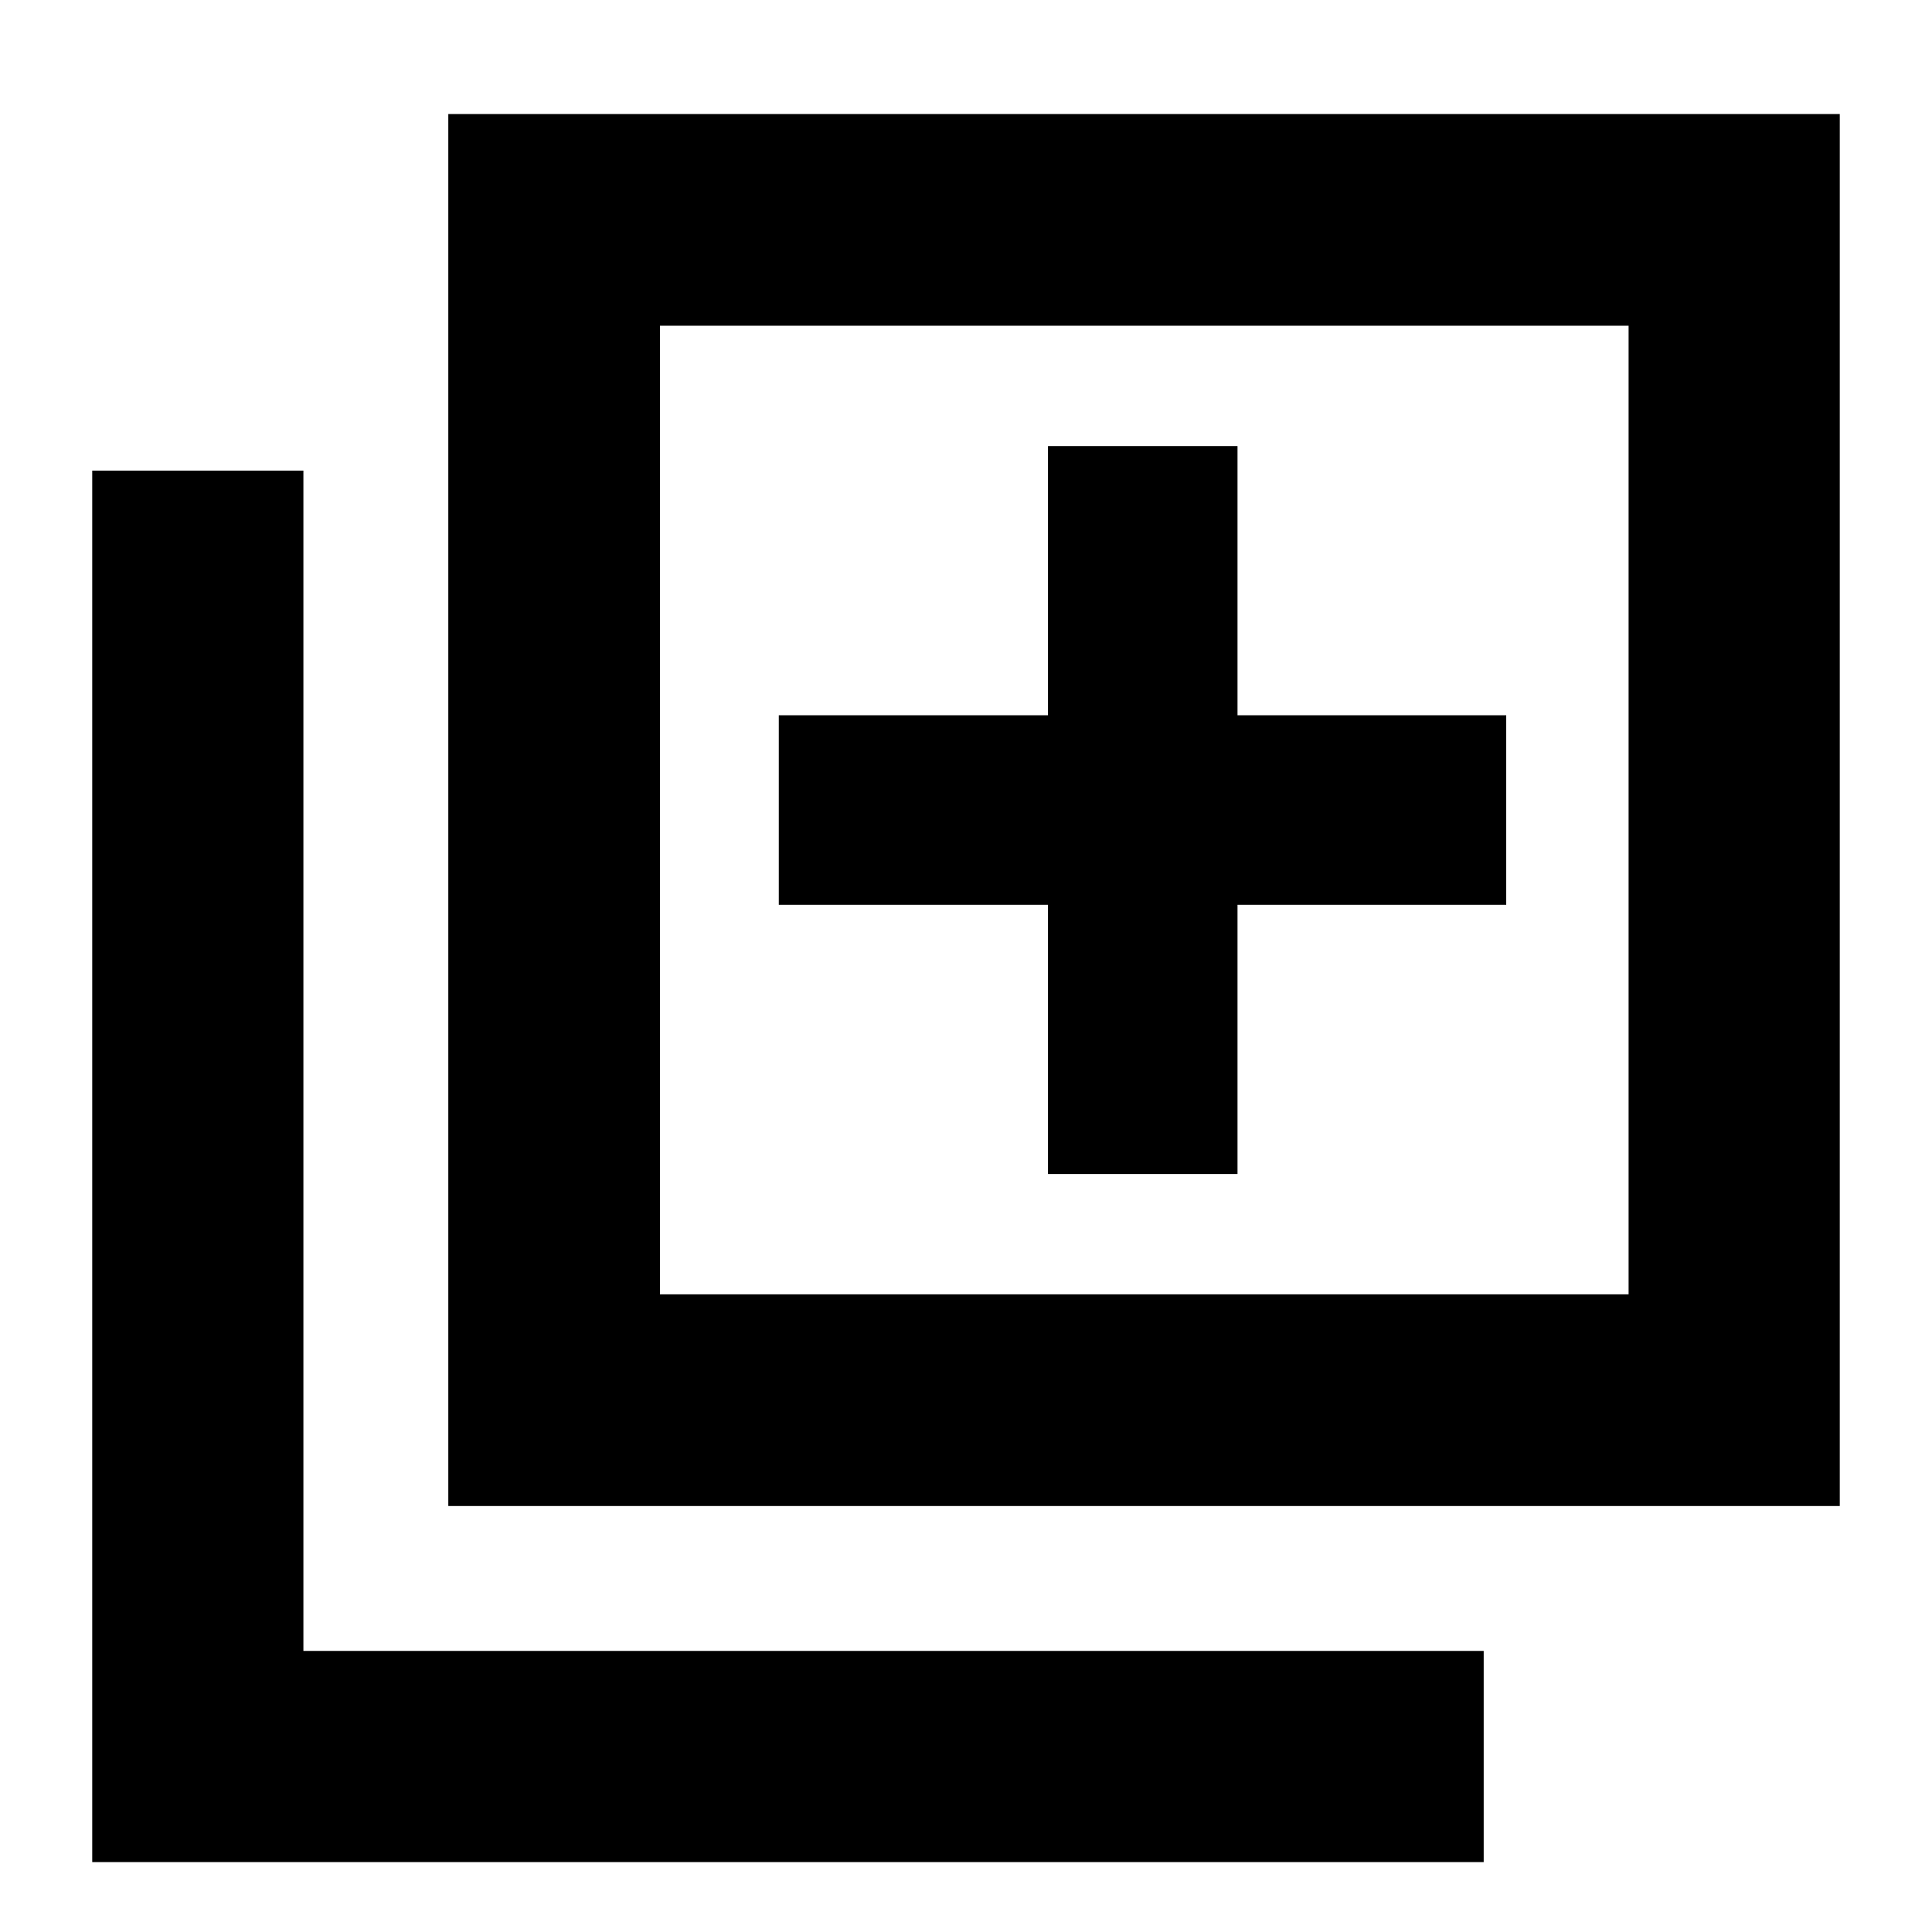 <svg xmlns="http://www.w3.org/2000/svg" height="20" viewBox="0 -960 960 960" width="20"><path d="M520.74-376.65h94.17v-133.76h133.52v-94.18H614.91v-133.76h-94.17v133.76H386.98v94.18h133.76v133.76ZM222.76-211.67v-691.66h691.41v691.66H222.76Zm105.17-105.18h481.31v-481.3H327.93v481.3ZM45.83-34.74v-691.41h104.93v586.48h586.48v104.93H45.83Zm282.1-763.41v481.3-481.3Z"/></svg>